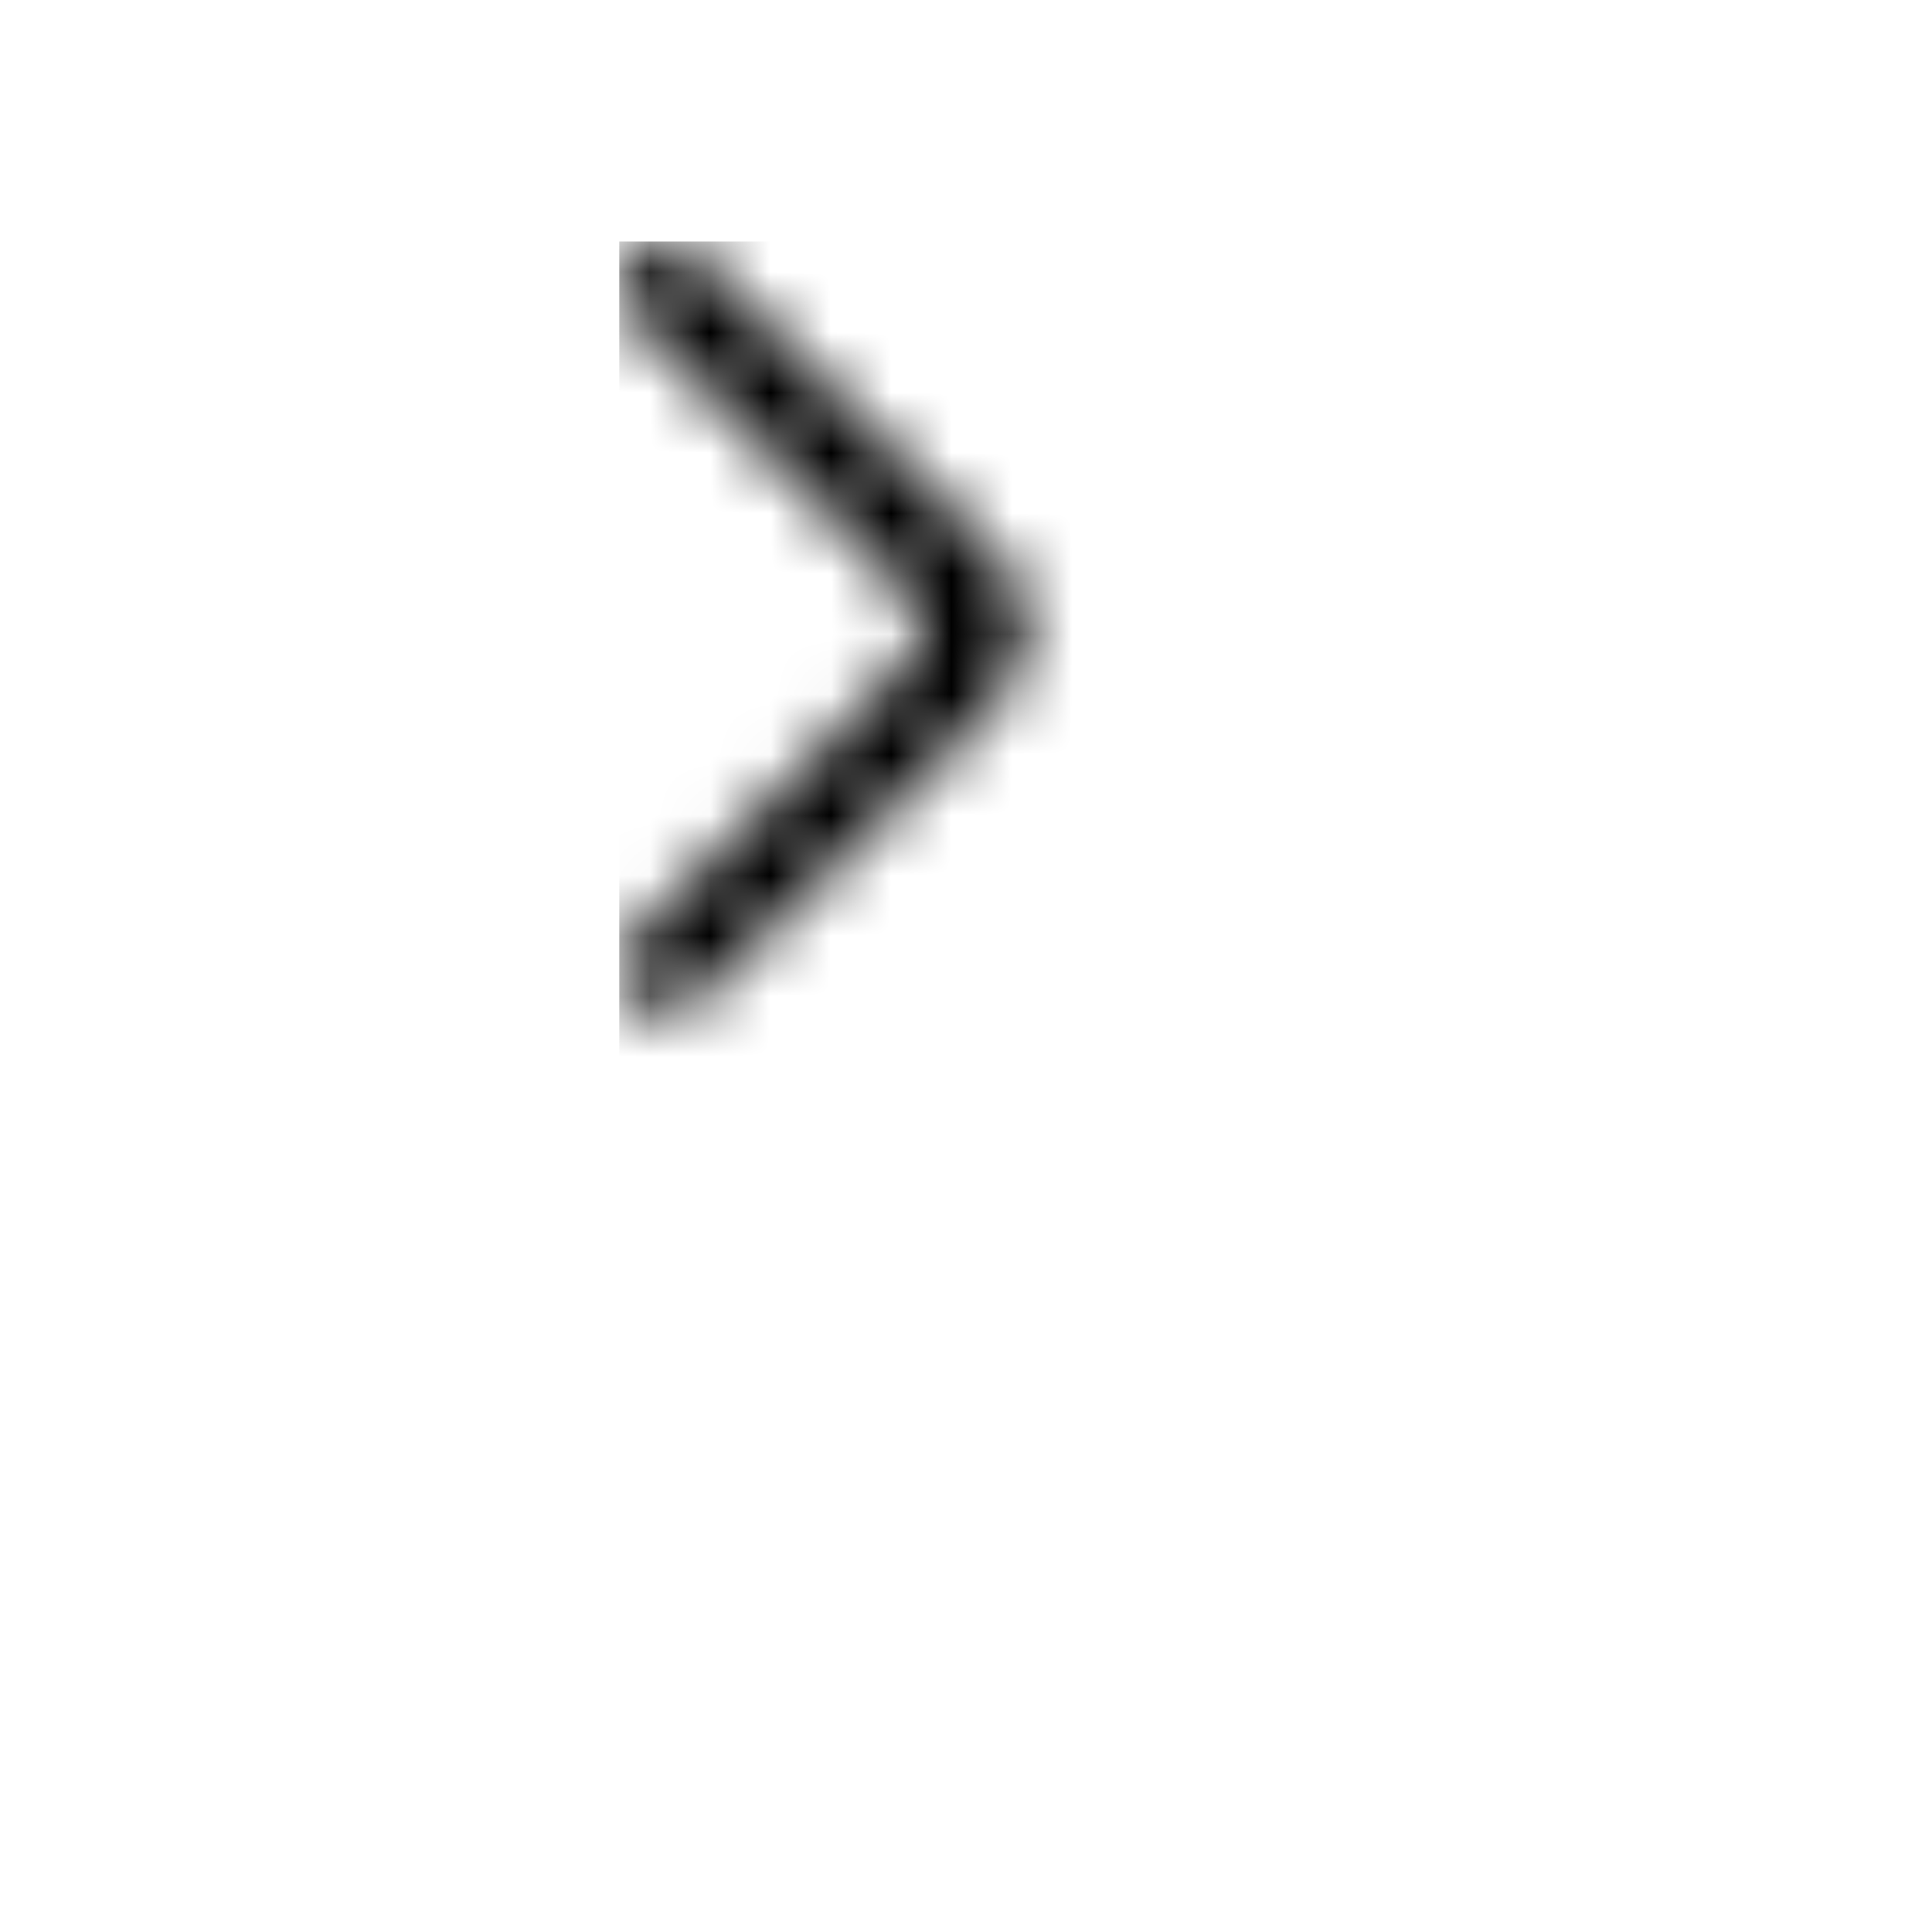<?xml version="1.0" encoding="UTF-8"?>
<svg width="32px" height="32px" viewBox="0 0 32 32" version="1.1" xmlns="http://www.w3.org/2000/svg" xmlns:xlink="http://www.w3.org/1999/xlink">
    <title>next</title>
    <defs>
        <path d="M1.248,0.189 L1.28,0.219 L6.23,5.169 C6.899,5.838 6.913,6.915 6.272,7.601 L6.23,7.644 L1.28,12.594 C1.151,12.723 0.987,12.795 0.819,12.81 L0.773,12.813 L0.727,12.813 C0.543,12.807 0.36,12.734 0.22,12.594 C-0.063,12.311 -0.073,11.86 0.189,11.565 L0.22,11.533 L4.816,6.937 C5.098,6.654 5.108,6.203 4.846,5.908 L4.816,5.876 L0.22,1.28 C-0.073,0.987 -0.073,0.512 0.22,0.219 C0.361,0.078 0.544,0.005 0.729,0 L0.776,0 C0.945,0.006 1.113,0.069 1.248,0.189 Z" id="path-1"></path>
    </defs>
    <g id="next" stroke="none" stroke-width="1" fill="none" fill-rule="evenodd">
        <g id="ic/arrow/32px/left_Normal" transform="translate(16, 16) scale(-1, 1) translate(-16, -16) translate(-0, 0)">
            <circle id="BG_selected" cx="16" cy="16" r="16"></circle>
            <g id="ic/item/left" transform="translate(11, 9)">
                <g id="ic/left/ic_left" transform="translate(4, 7) scale(-1, 1) rotate(-90) translate(-4, -7) translate(-3, 3)">
                    <g id="ic_left" transform="translate(6.907, 3.757) rotate(90) translate(-6.907, -3.757) translate(3.407, -2.743)">
                        <mask id="mask-2" fill="white">
                            <use xlink:href="#path-1"></use>
                        </mask>
                        <g id="路径" fill-rule="nonzero"></g>
                        <rect id="color/#000000" fill="#000000" mask="url(#mask-2)" x="-3" y="-5.593" width="12" height="24"></rect>
                    </g>
                </g>
            </g>
        </g>
    </g>
</svg>